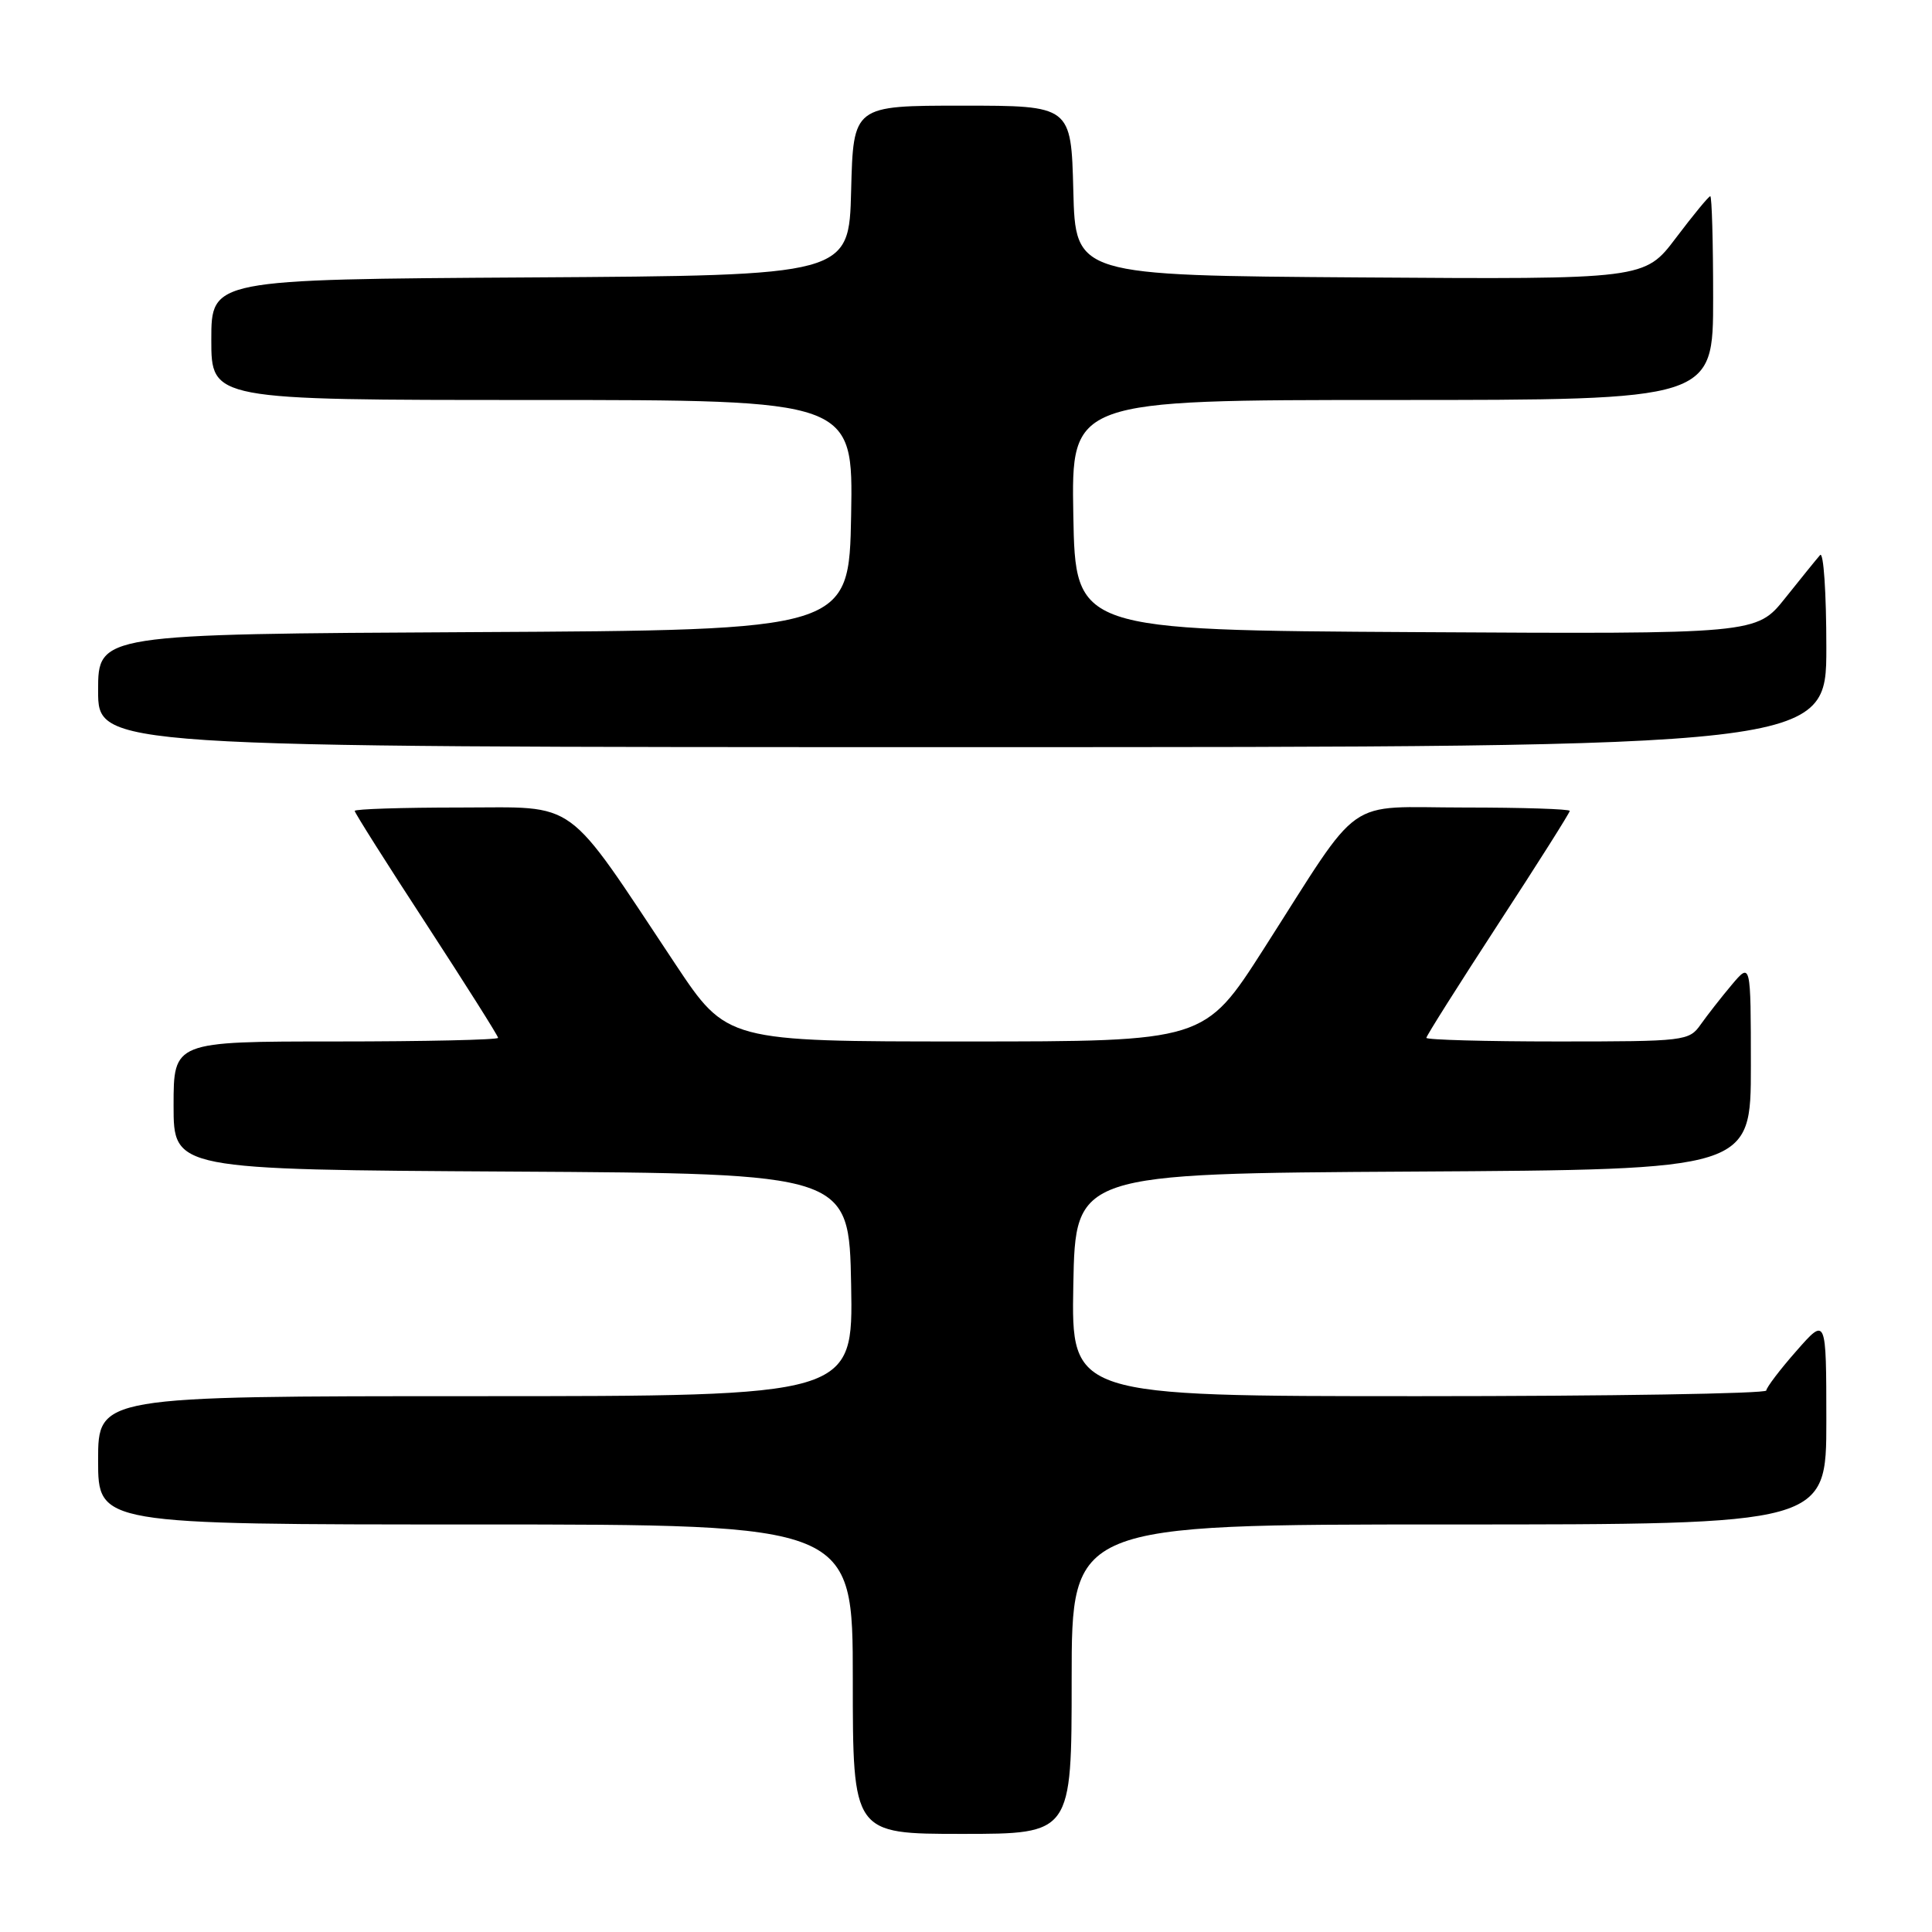 <?xml version="1.0" encoding="UTF-8" standalone="no"?>
<!DOCTYPE svg PUBLIC "-//W3C//DTD SVG 1.1//EN" "http://www.w3.org/Graphics/SVG/1.1/DTD/svg11.dtd" >
<svg xmlns="http://www.w3.org/2000/svg" xmlns:xlink="http://www.w3.org/1999/xlink" version="1.1" viewBox="0 0 256 256">
 <g >
 <path fill="currentColor"
d=" M 142.00 222.50 C 142.00 202.00 142.00 202.00 192.00 202.00 C 242.00 202.00 242.00 202.00 242.00 188.25 C 241.99 174.50 241.99 174.50 238.04 179.00 C 235.86 181.47 234.07 183.84 234.04 184.25 C 234.02 184.66 213.29 185.00 187.97 185.00 C 141.95 185.00 141.95 185.00 142.22 170.25 C 142.50 155.50 142.50 155.50 187.25 155.24 C 232.00 154.98 232.00 154.98 232.00 141.24 C 231.99 127.50 231.99 127.50 229.46 130.50 C 228.07 132.15 226.23 134.51 225.35 135.75 C 223.81 137.94 223.28 138.00 206.38 138.00 C 196.82 138.00 189.00 137.78 189.00 137.52 C 189.00 137.26 193.28 130.49 198.50 122.47 C 203.73 114.46 208.00 107.70 208.00 107.45 C 208.00 107.20 201.72 107.00 194.05 107.00 C 177.86 107.00 180.73 104.98 167.44 125.75 C 159.60 138.00 159.60 138.00 127.95 138.00 C 96.31 138.00 96.31 138.00 89.49 127.75 C 74.63 105.40 76.83 107.00 60.97 107.00 C 53.29 107.00 47.00 107.20 47.00 107.45 C 47.00 107.70 51.27 114.46 56.50 122.47 C 61.72 130.49 66.00 137.26 66.00 137.52 C 66.00 137.78 56.33 138.00 44.50 138.00 C 23.00 138.00 23.00 138.00 23.00 146.49 C 23.00 154.98 23.00 154.98 67.75 155.24 C 112.50 155.50 112.50 155.50 112.78 170.25 C 113.05 185.00 113.05 185.00 63.03 185.00 C 13.00 185.00 13.00 185.00 13.00 193.50 C 13.00 202.00 13.00 202.00 63.00 202.00 C 113.00 202.00 113.00 202.00 113.00 222.50 C 113.00 243.00 113.00 243.00 127.50 243.00 C 142.00 243.00 142.00 243.00 142.00 222.50 Z  M 242.00 85.80 C 242.00 78.54 241.63 73.03 241.17 73.55 C 240.71 74.07 238.63 76.64 236.54 79.26 C 232.74 84.02 232.74 84.02 187.62 83.76 C 142.50 83.50 142.50 83.50 142.22 68.25 C 141.95 53.00 141.95 53.00 184.47 53.00 C 227.00 53.00 227.00 53.00 227.00 39.50 C 227.00 32.08 226.83 26.00 226.62 26.00 C 226.41 26.00 224.37 28.48 222.08 31.51 C 217.92 37.02 217.92 37.02 180.21 36.76 C 142.50 36.50 142.50 36.50 142.22 25.25 C 141.93 14.00 141.93 14.00 127.50 14.00 C 113.07 14.00 113.07 14.00 112.78 25.25 C 112.50 36.50 112.50 36.50 70.25 36.76 C 28.00 37.02 28.00 37.02 28.00 45.01 C 28.00 53.00 28.00 53.00 70.53 53.00 C 113.05 53.00 113.05 53.00 112.78 68.25 C 112.50 83.50 112.50 83.50 62.75 83.76 C 13.00 84.02 13.00 84.02 13.00 91.51 C 13.00 99.00 13.00 99.00 127.50 99.00 C 242.00 99.00 242.00 99.00 242.00 85.80 Z "/>
</g>
</svg>